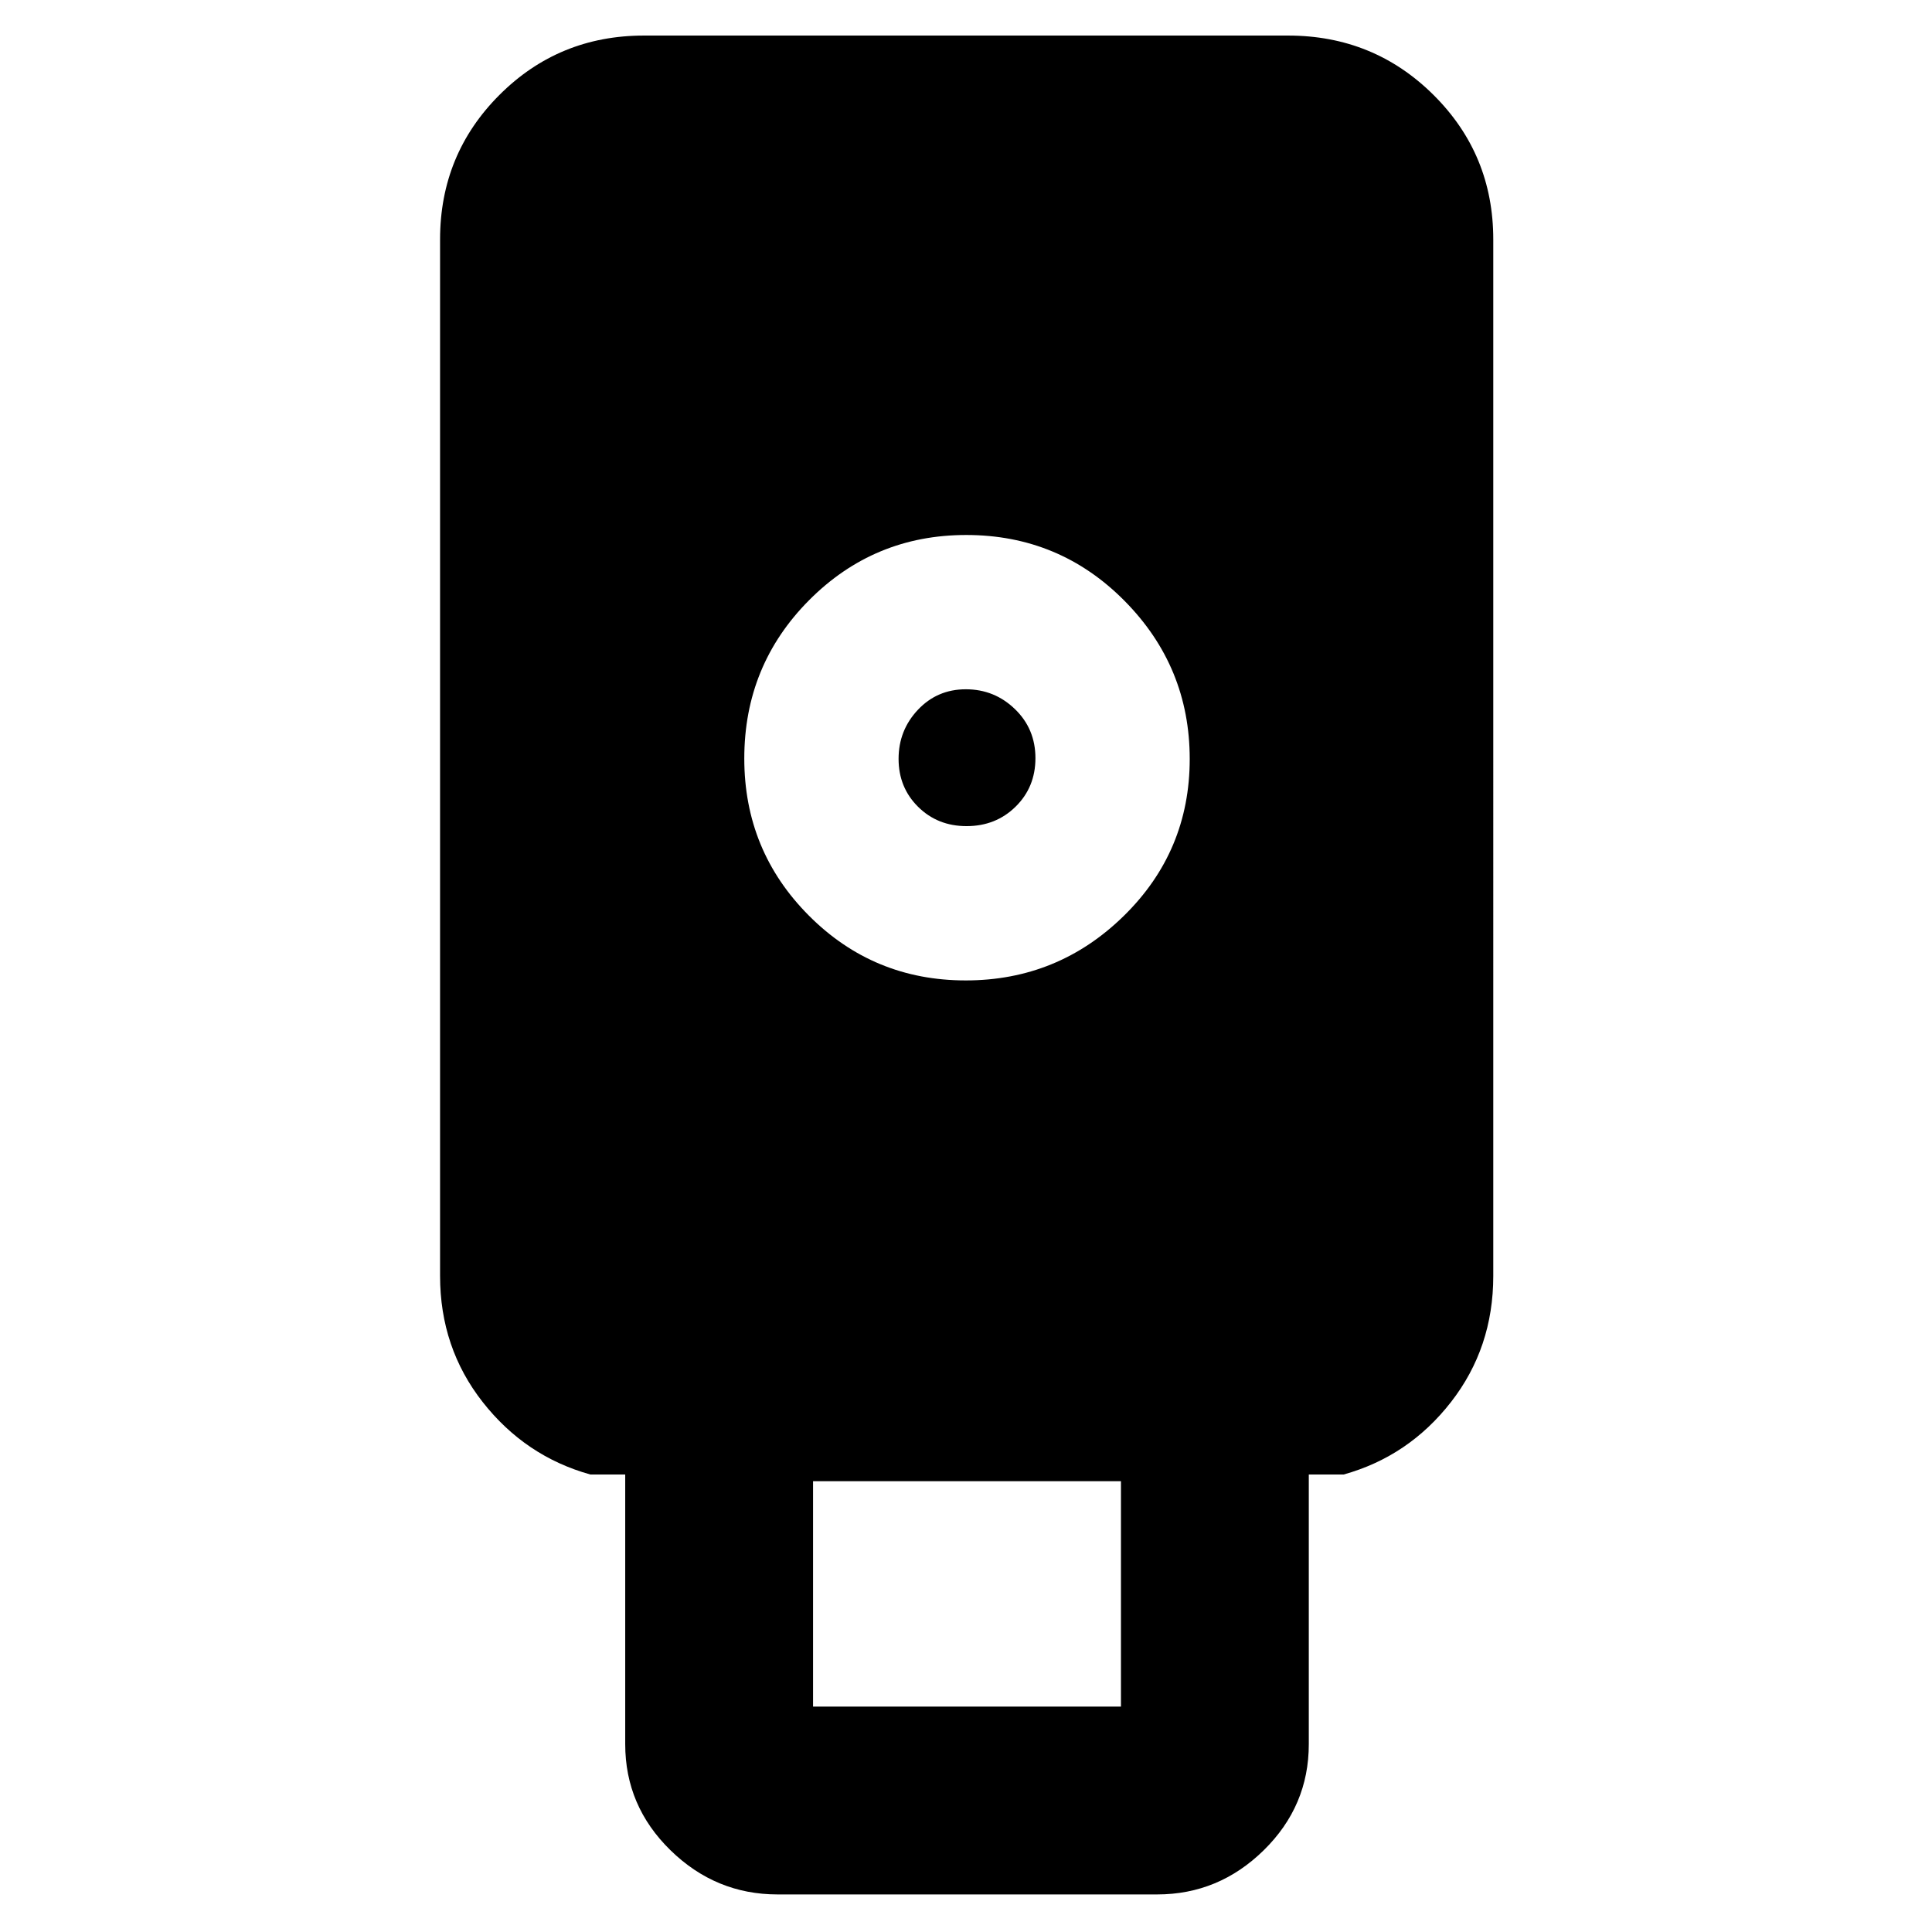 <svg xmlns="http://www.w3.org/2000/svg" height="40" viewBox="0 -960 960 960" width="40"><path d="M386.333-18.667q-30.712 0-53.189-21.966-22.477-21.967-22.477-52.7v-134h-17.334q-32.291-9-53.479-35.984Q218.667-290.3 218.667-326v-515.001q0-42.324 29.504-71.828 29.504-29.504 71.828-29.504h320.002q42.599 0 72.299 29.504 29.7 29.504 29.7 71.828V-326q0 35.7-21.021 62.683-21.021 26.984-53.312 35.984h-17.334v134q0 30.733-22.379 52.7Q605.575-18.667 575-18.667H386.333Zm93.53-454.166q45.845 0 78.575-32.092 32.729-32.092 32.729-77.938 0-45.845-32.39-78.575-32.389-32.729-78.659-32.729-45.854 0-78.069 32.39-32.216 32.389-32.216 78.659 0 45.854 32.092 78.069 32.092 32.216 77.938 32.216ZM404-112h153v-112H404v112Zm76.281-437.5q-14.402 0-24.092-9.608-9.689-9.607-9.689-23.81t9.607-24.393q9.608-10.189 23.811-10.189t24.393 9.838q10.189 9.838 10.189 24.381 0 14.402-9.838 24.092-9.838 9.689-24.381 9.689Z"/></svg>